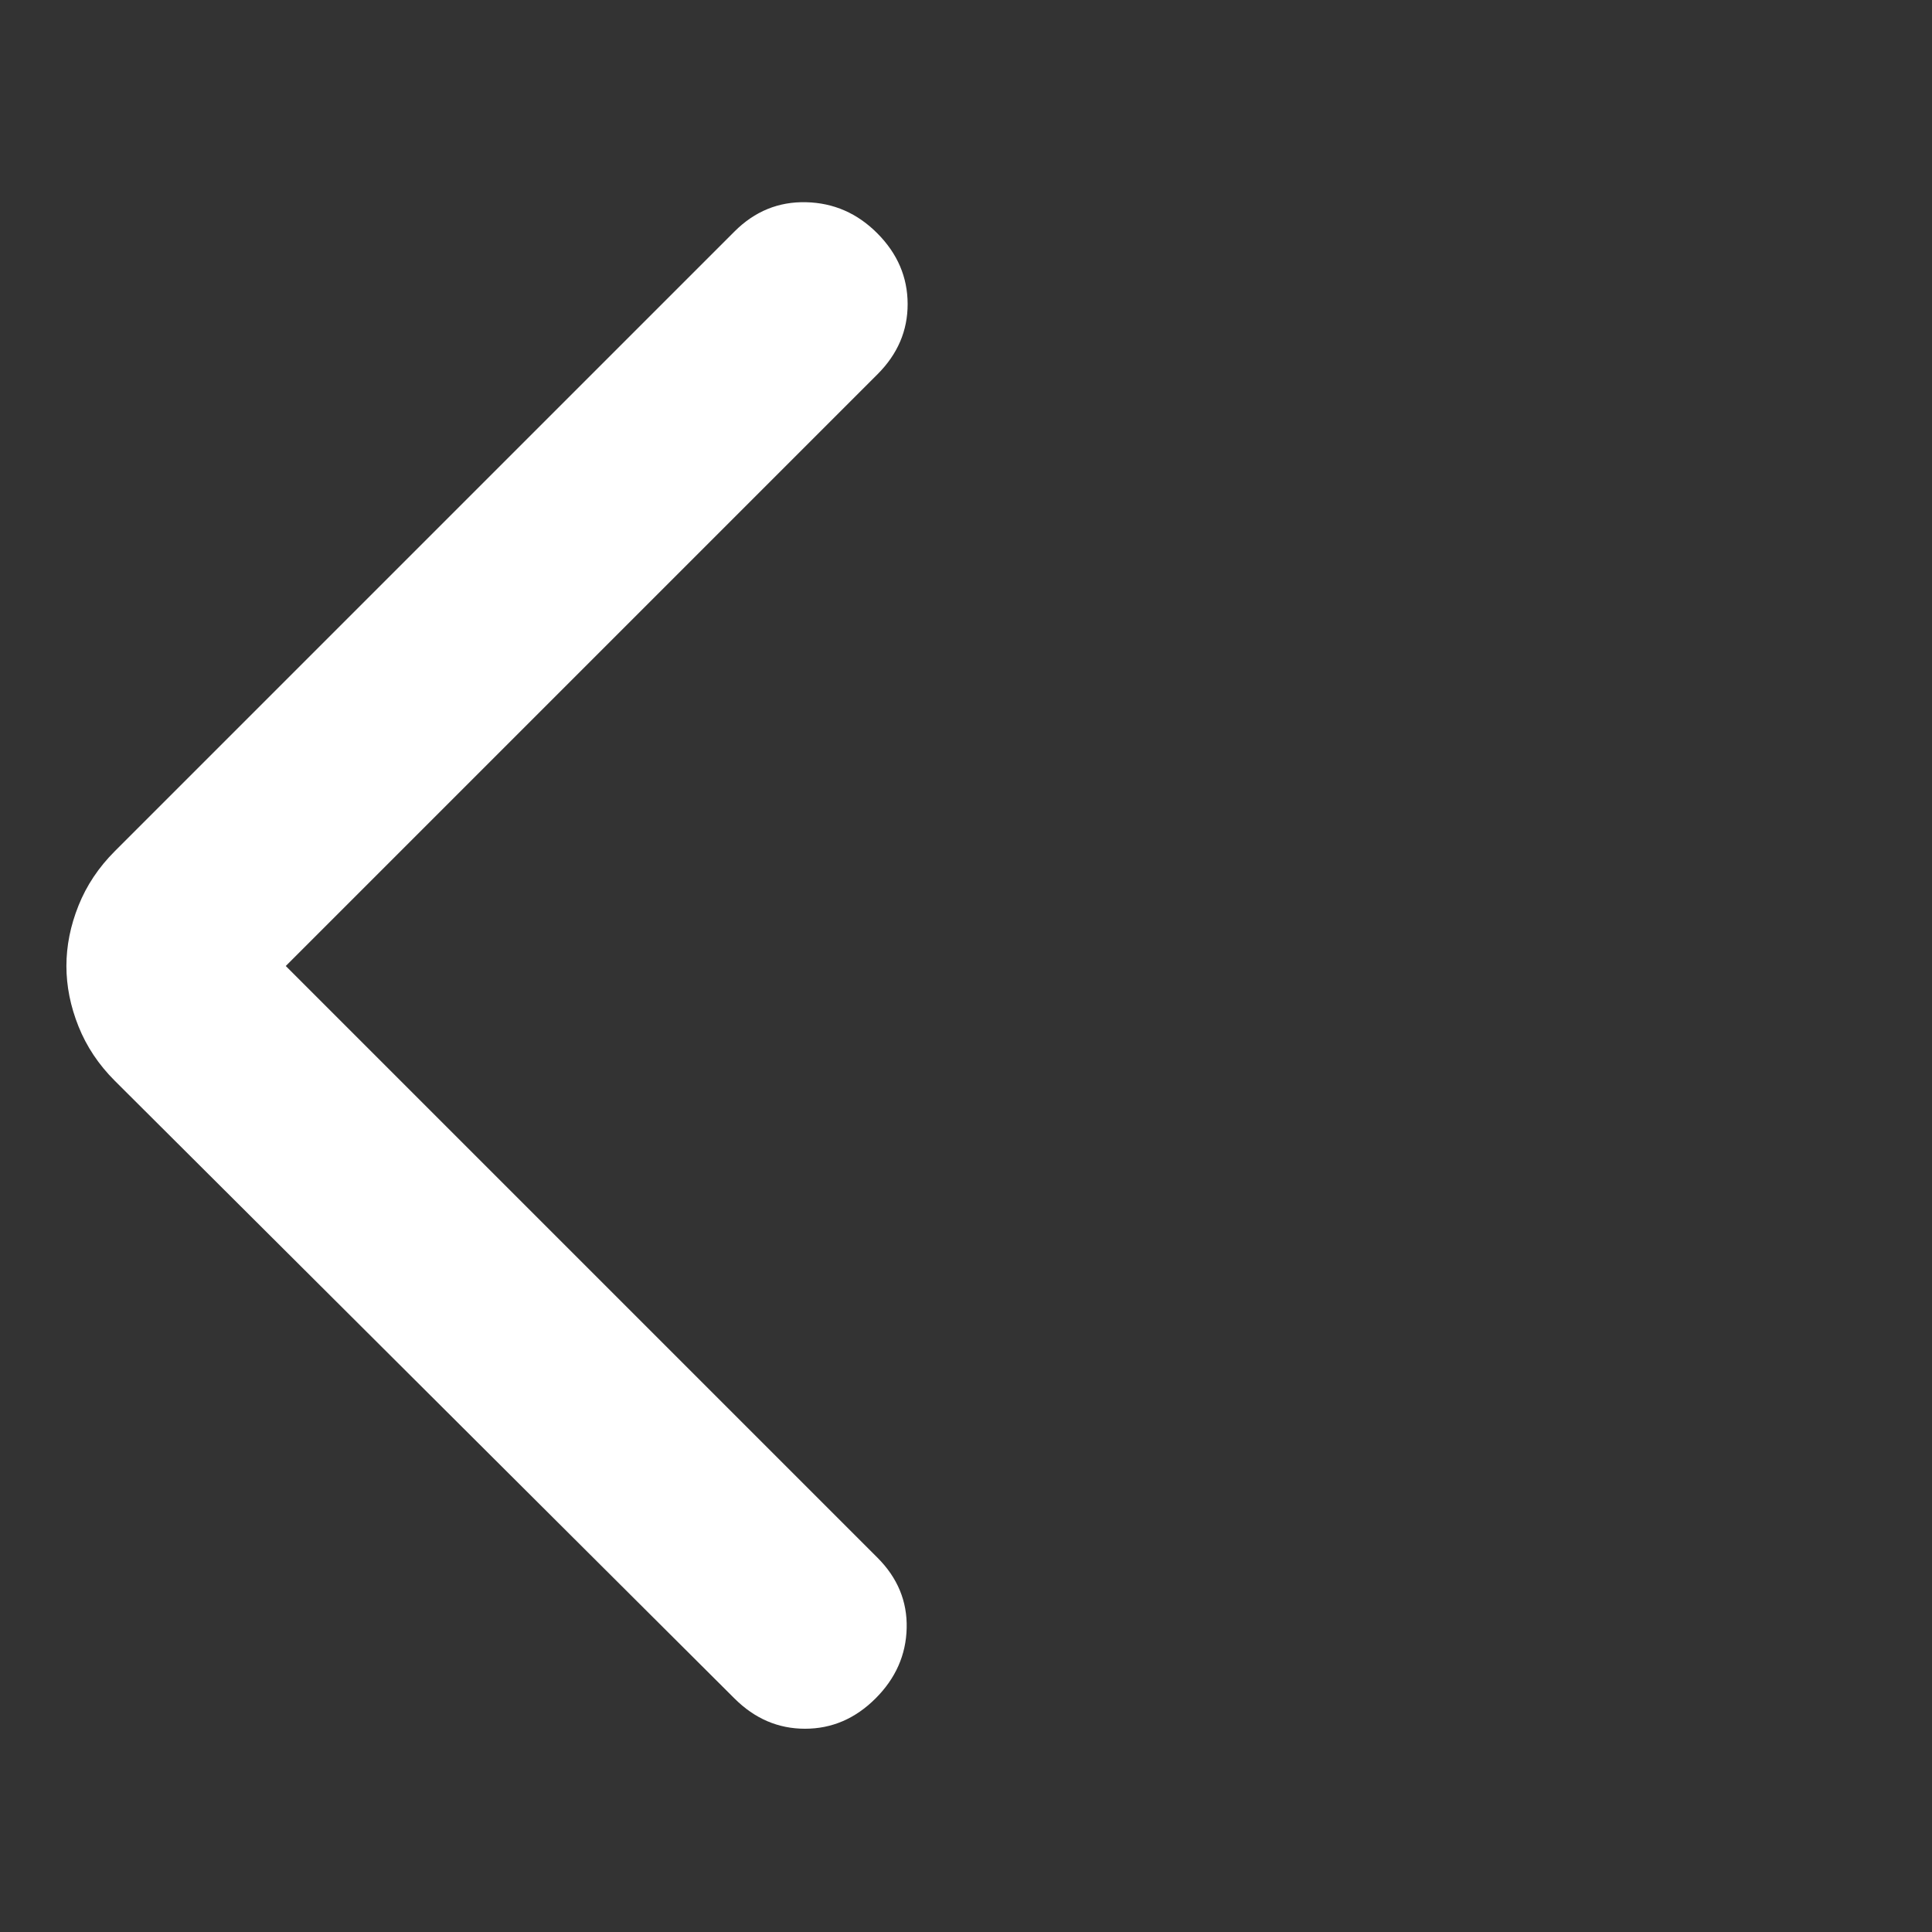<svg xmlns="http://www.w3.org/2000/svg" width="24" height="24" viewBox="0 0 24 24" fill="none">
    <rect x="0" y="0" width="24" height="24" fill="#333333" stroke="none"/>
    <path d="M3.55 12L10.9 19.35C11.15 19.6 11.271 19.892 11.263 20.225C11.255 20.558 11.126 20.85 10.875 21.1C10.624 21.35 10.333 21.475 10 21.475C9.667 21.475 9.376 21.35 9.125 21.1L1.425 13.425C1.225 13.225 1.075 13 0.975 12.75C0.875 12.5 0.825 12.25 0.825 12C0.825 11.75 0.875 11.5 0.975 11.25C1.075 11 1.225 10.775 1.425 10.575L9.125 2.875C9.375 2.625 9.671 2.504 10.013 2.512C10.355 2.52 10.651 2.649 10.9 2.9C11.149 3.151 11.274 3.442 11.275 3.775C11.276 4.108 11.151 4.399 10.9 4.65L3.55 12Z" fill="white"/>
</svg>
